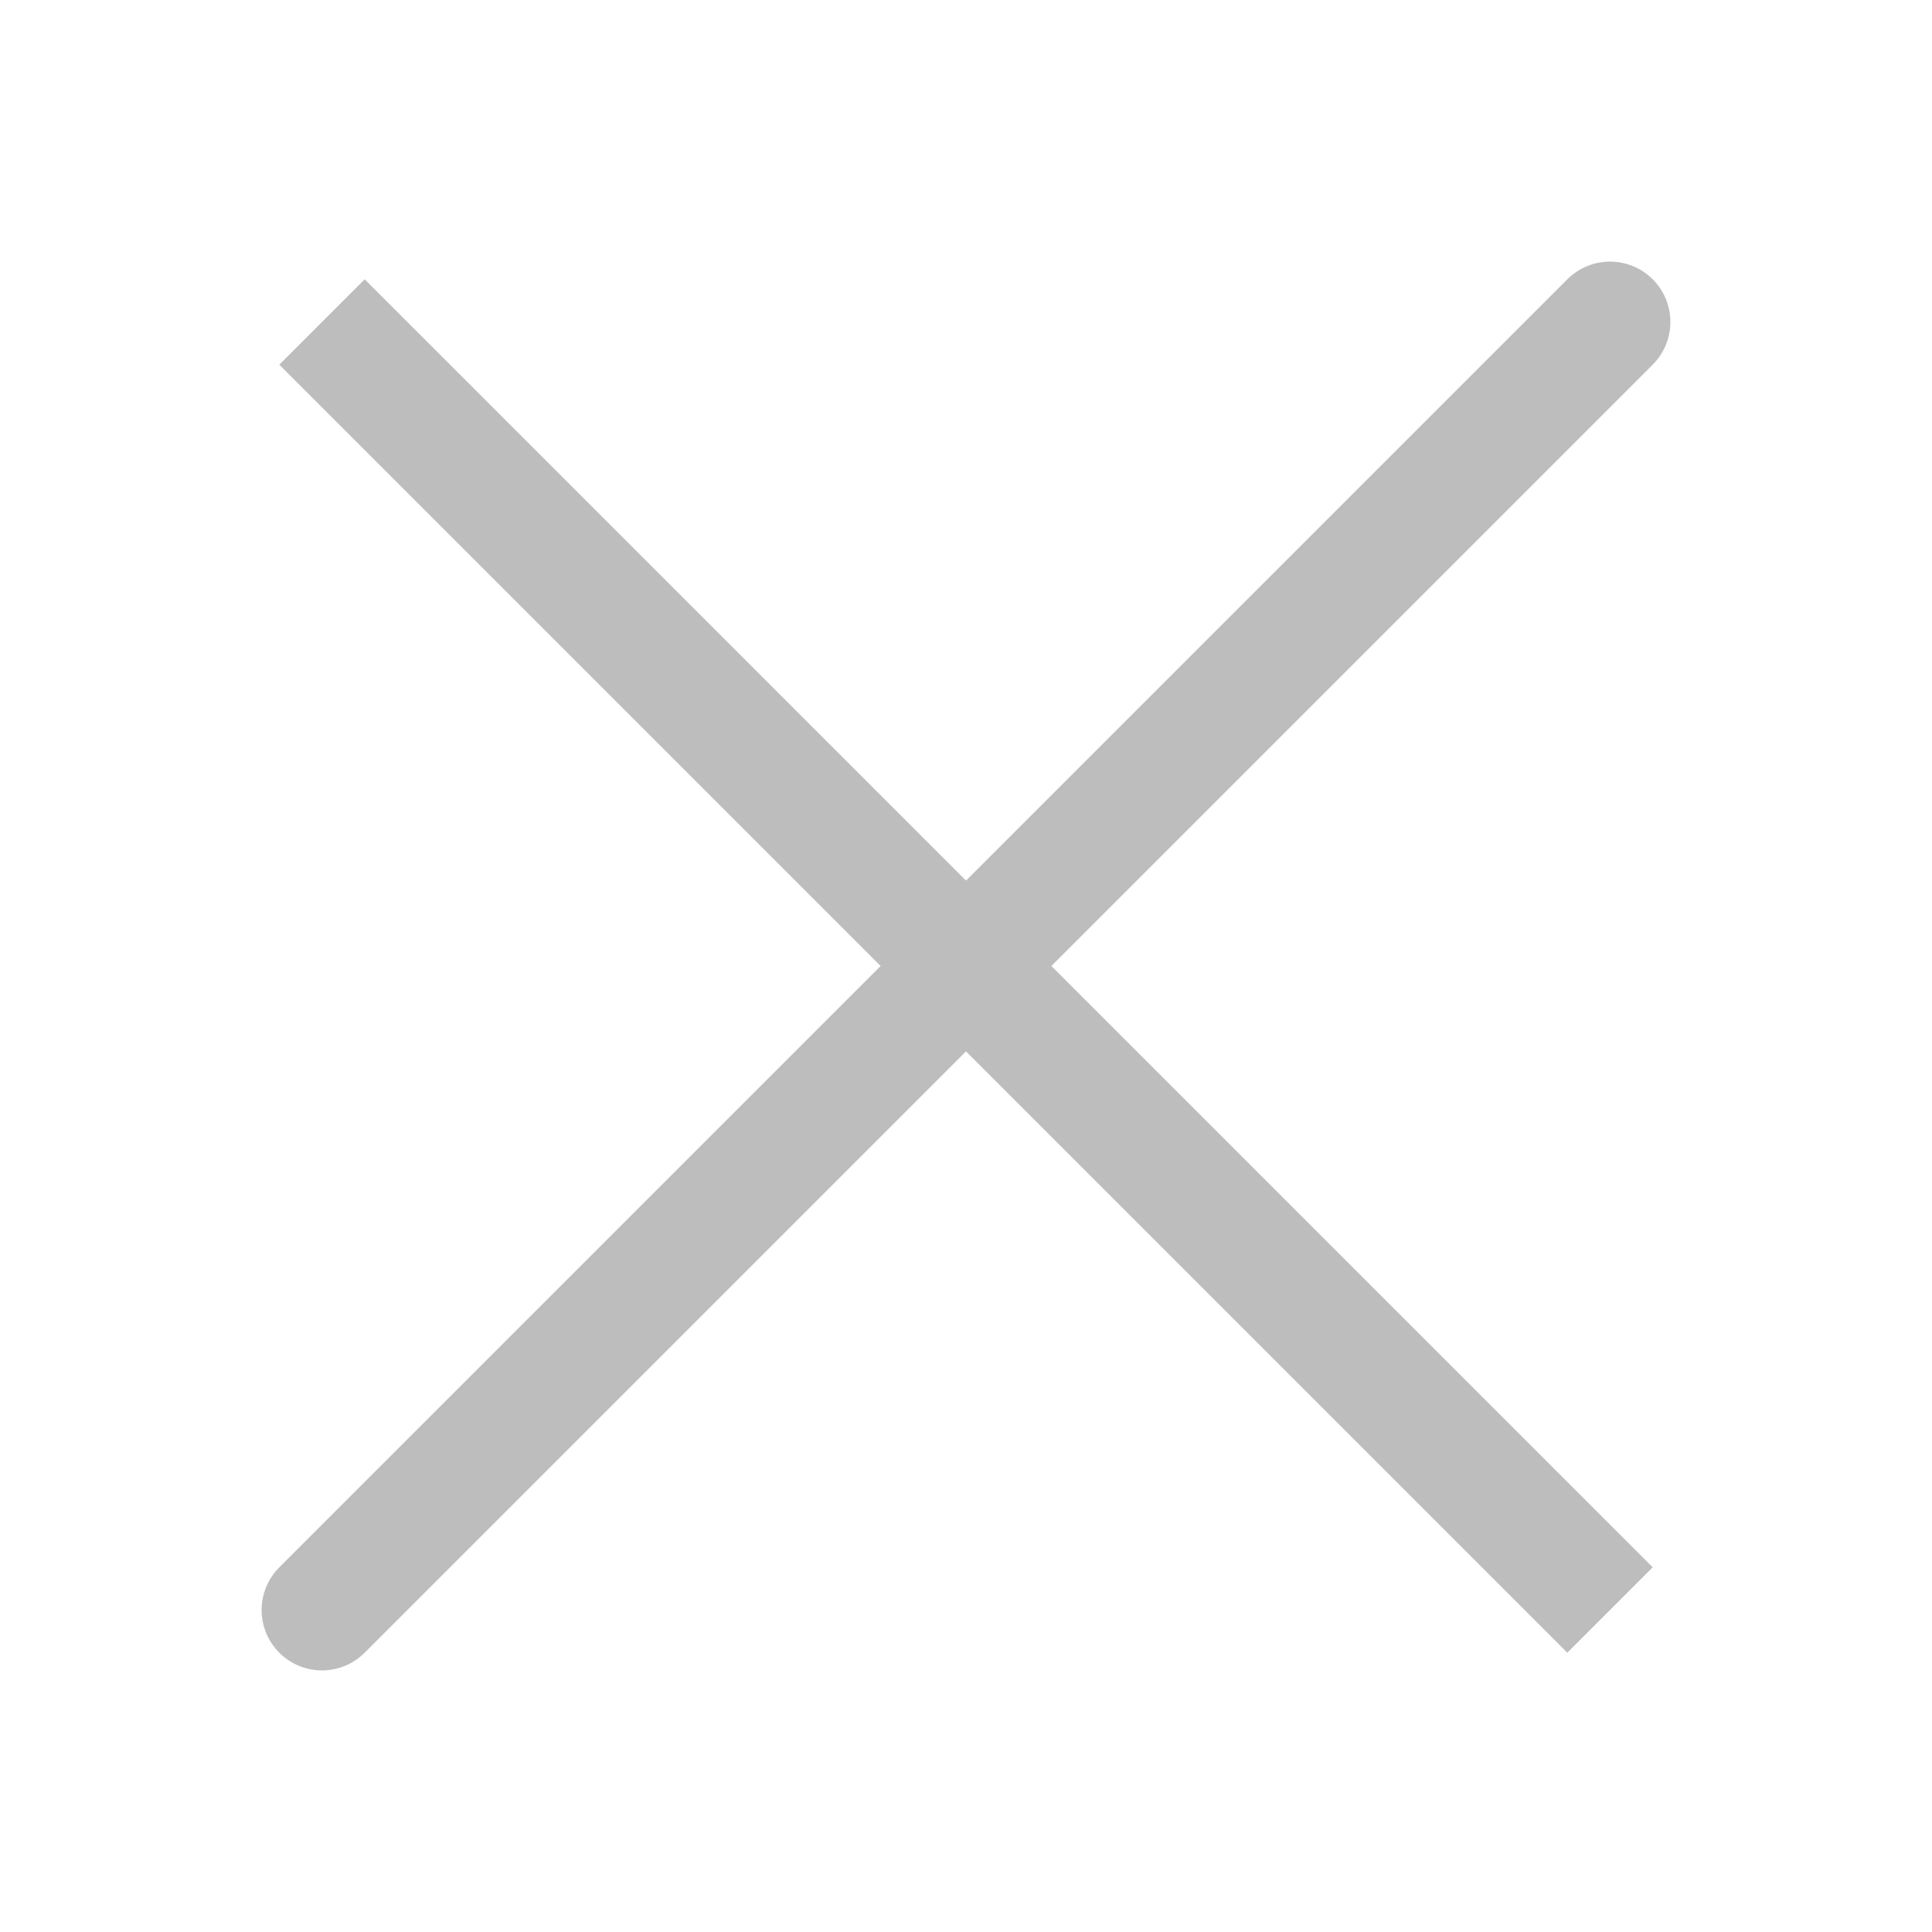 <svg width="32" height="32" viewBox="0 0 32 32" fill="none" xmlns="http://www.w3.org/2000/svg">
<path d="M26.667 5.333L5.333 26.667M26.667 26.667L5.333 5.333L26.667 26.667Z" stroke="#BDBDBD" stroke-width="2" stroke-linecap="round"/>
</svg>
